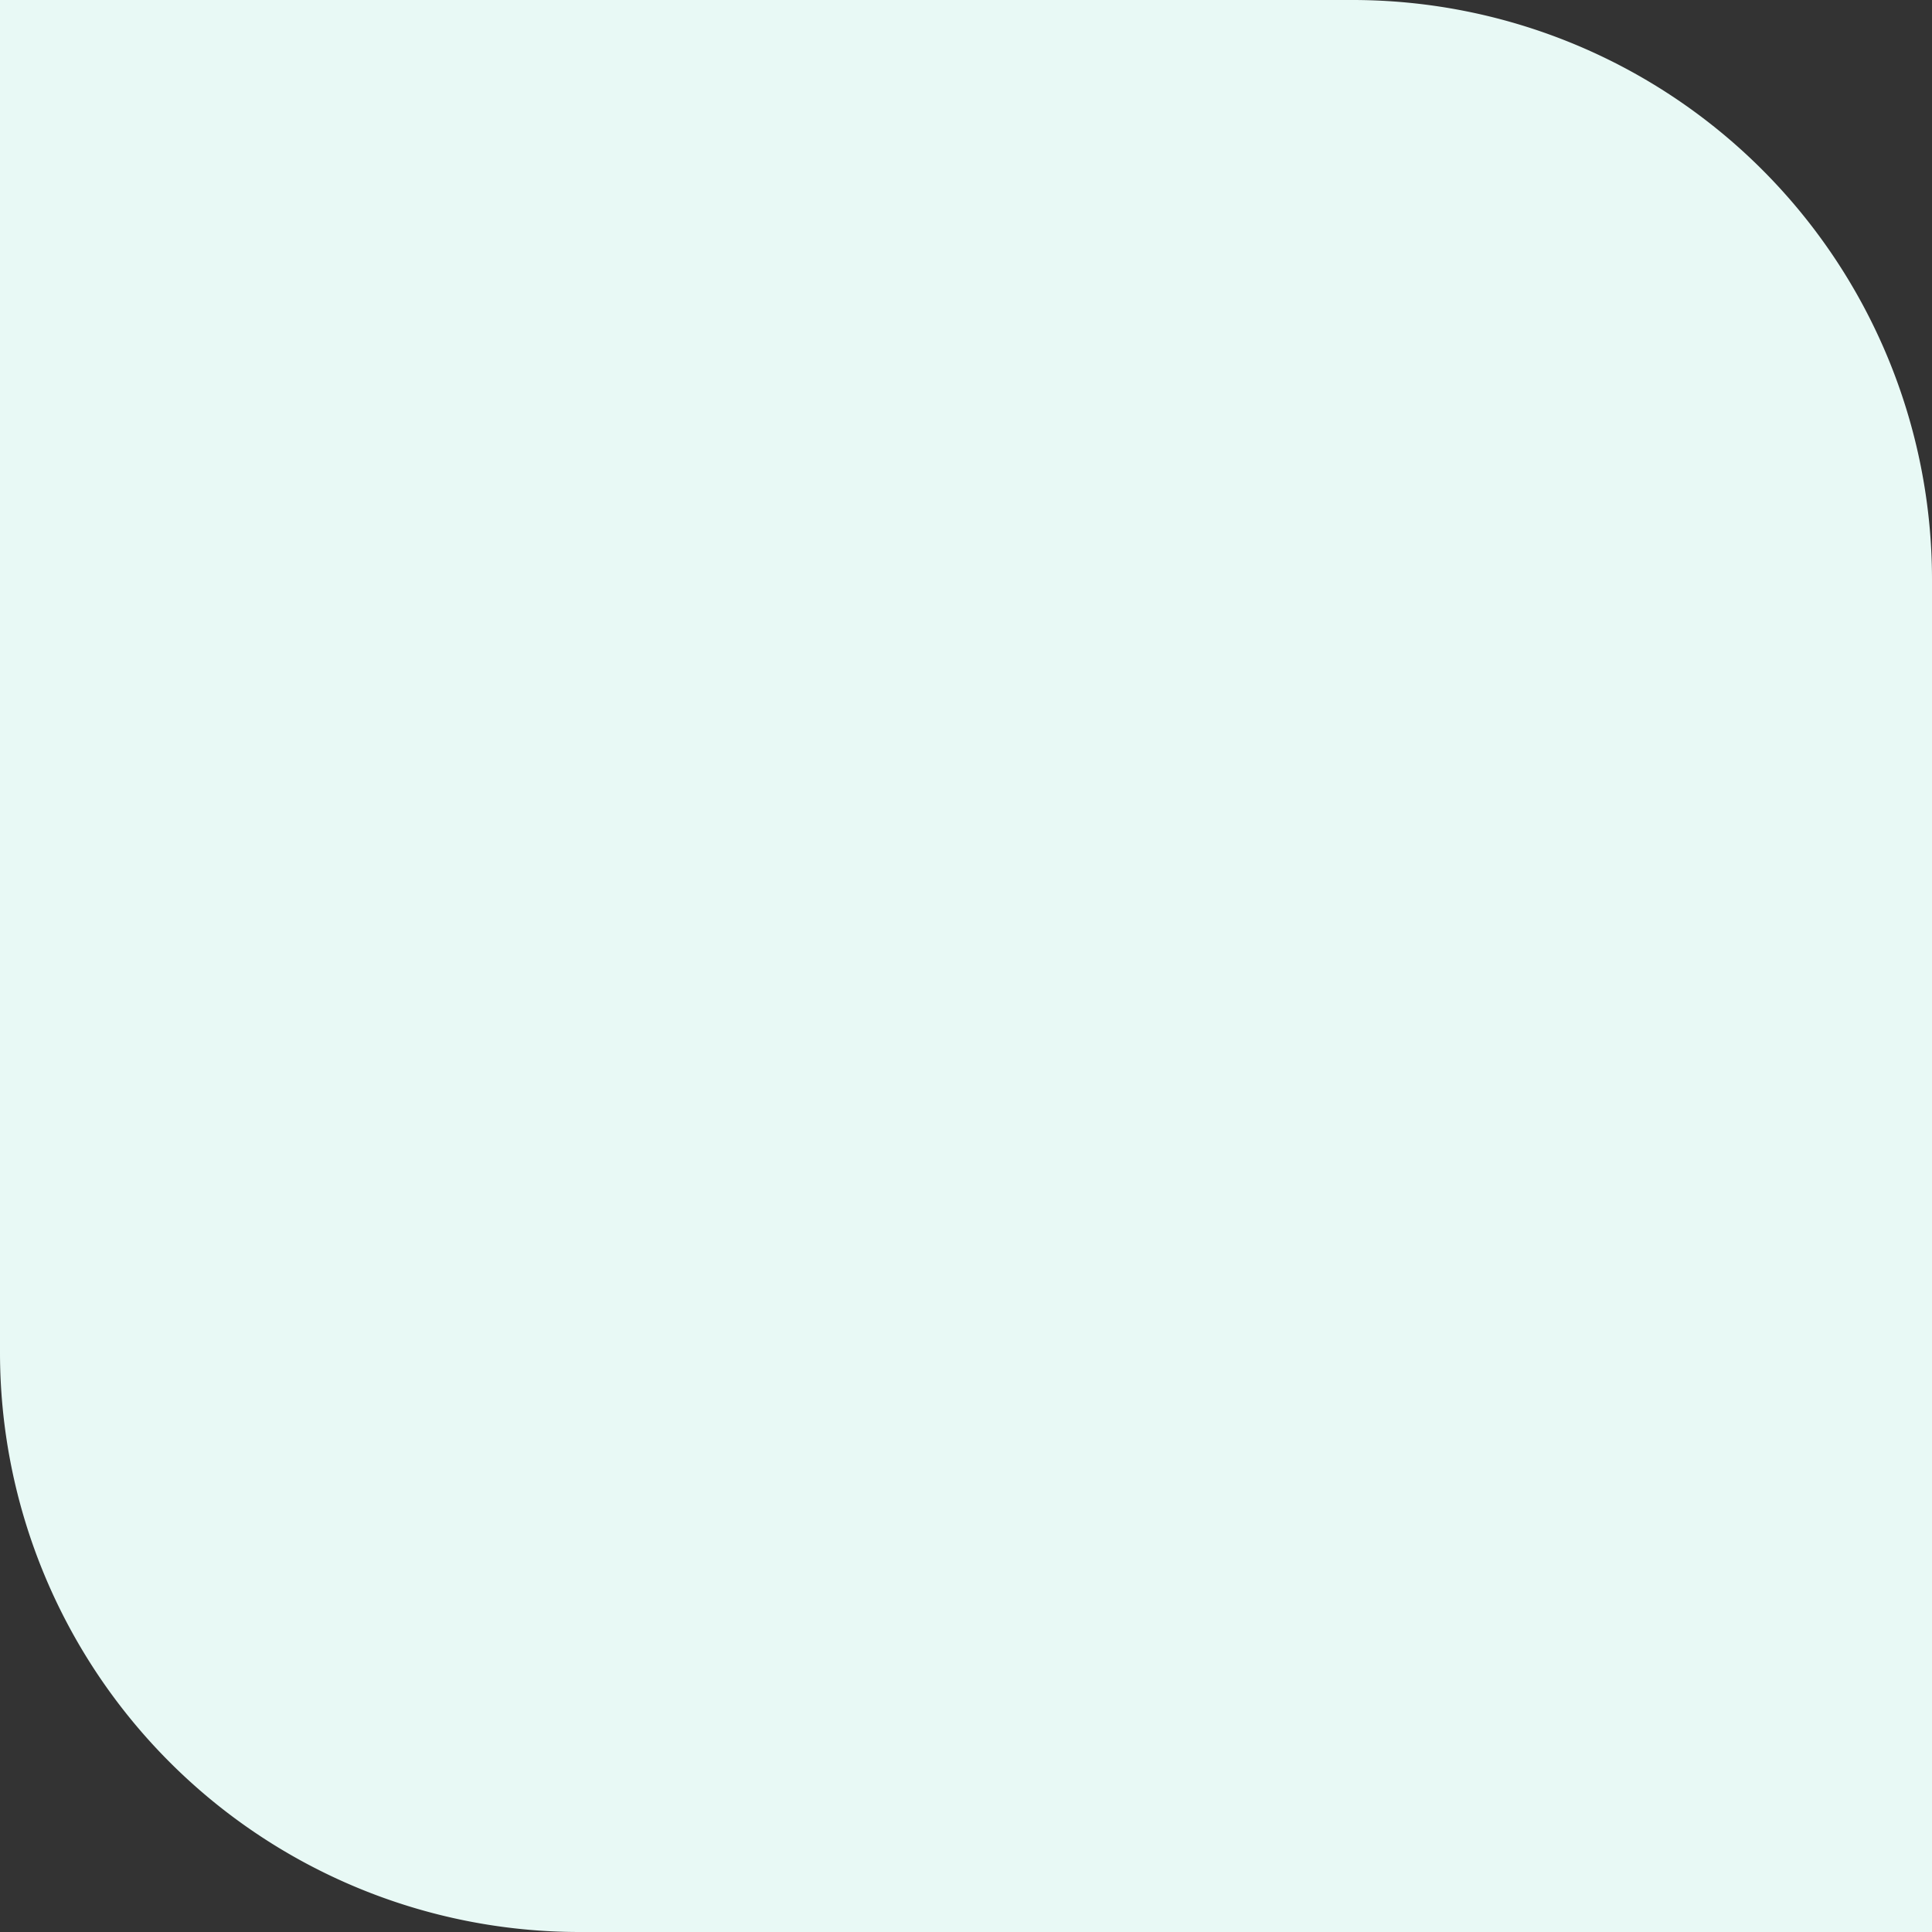 <svg xmlns="http://www.w3.org/2000/svg" width="20" height="20" viewBox="0 0 20 20">
  <rect x="0" y="0" width="20" height="20" fill="#333333" stroke="none"/>
  <path id="Rectangle" d="M0,0H14a6,6,0,0,1,6,6V20a0,0,0,0,1,0,0H6a6,6,0,0,1-6-6V0A0,0,0,0,1,0,0Z" fill="#e8f9f5"/>
</svg>
